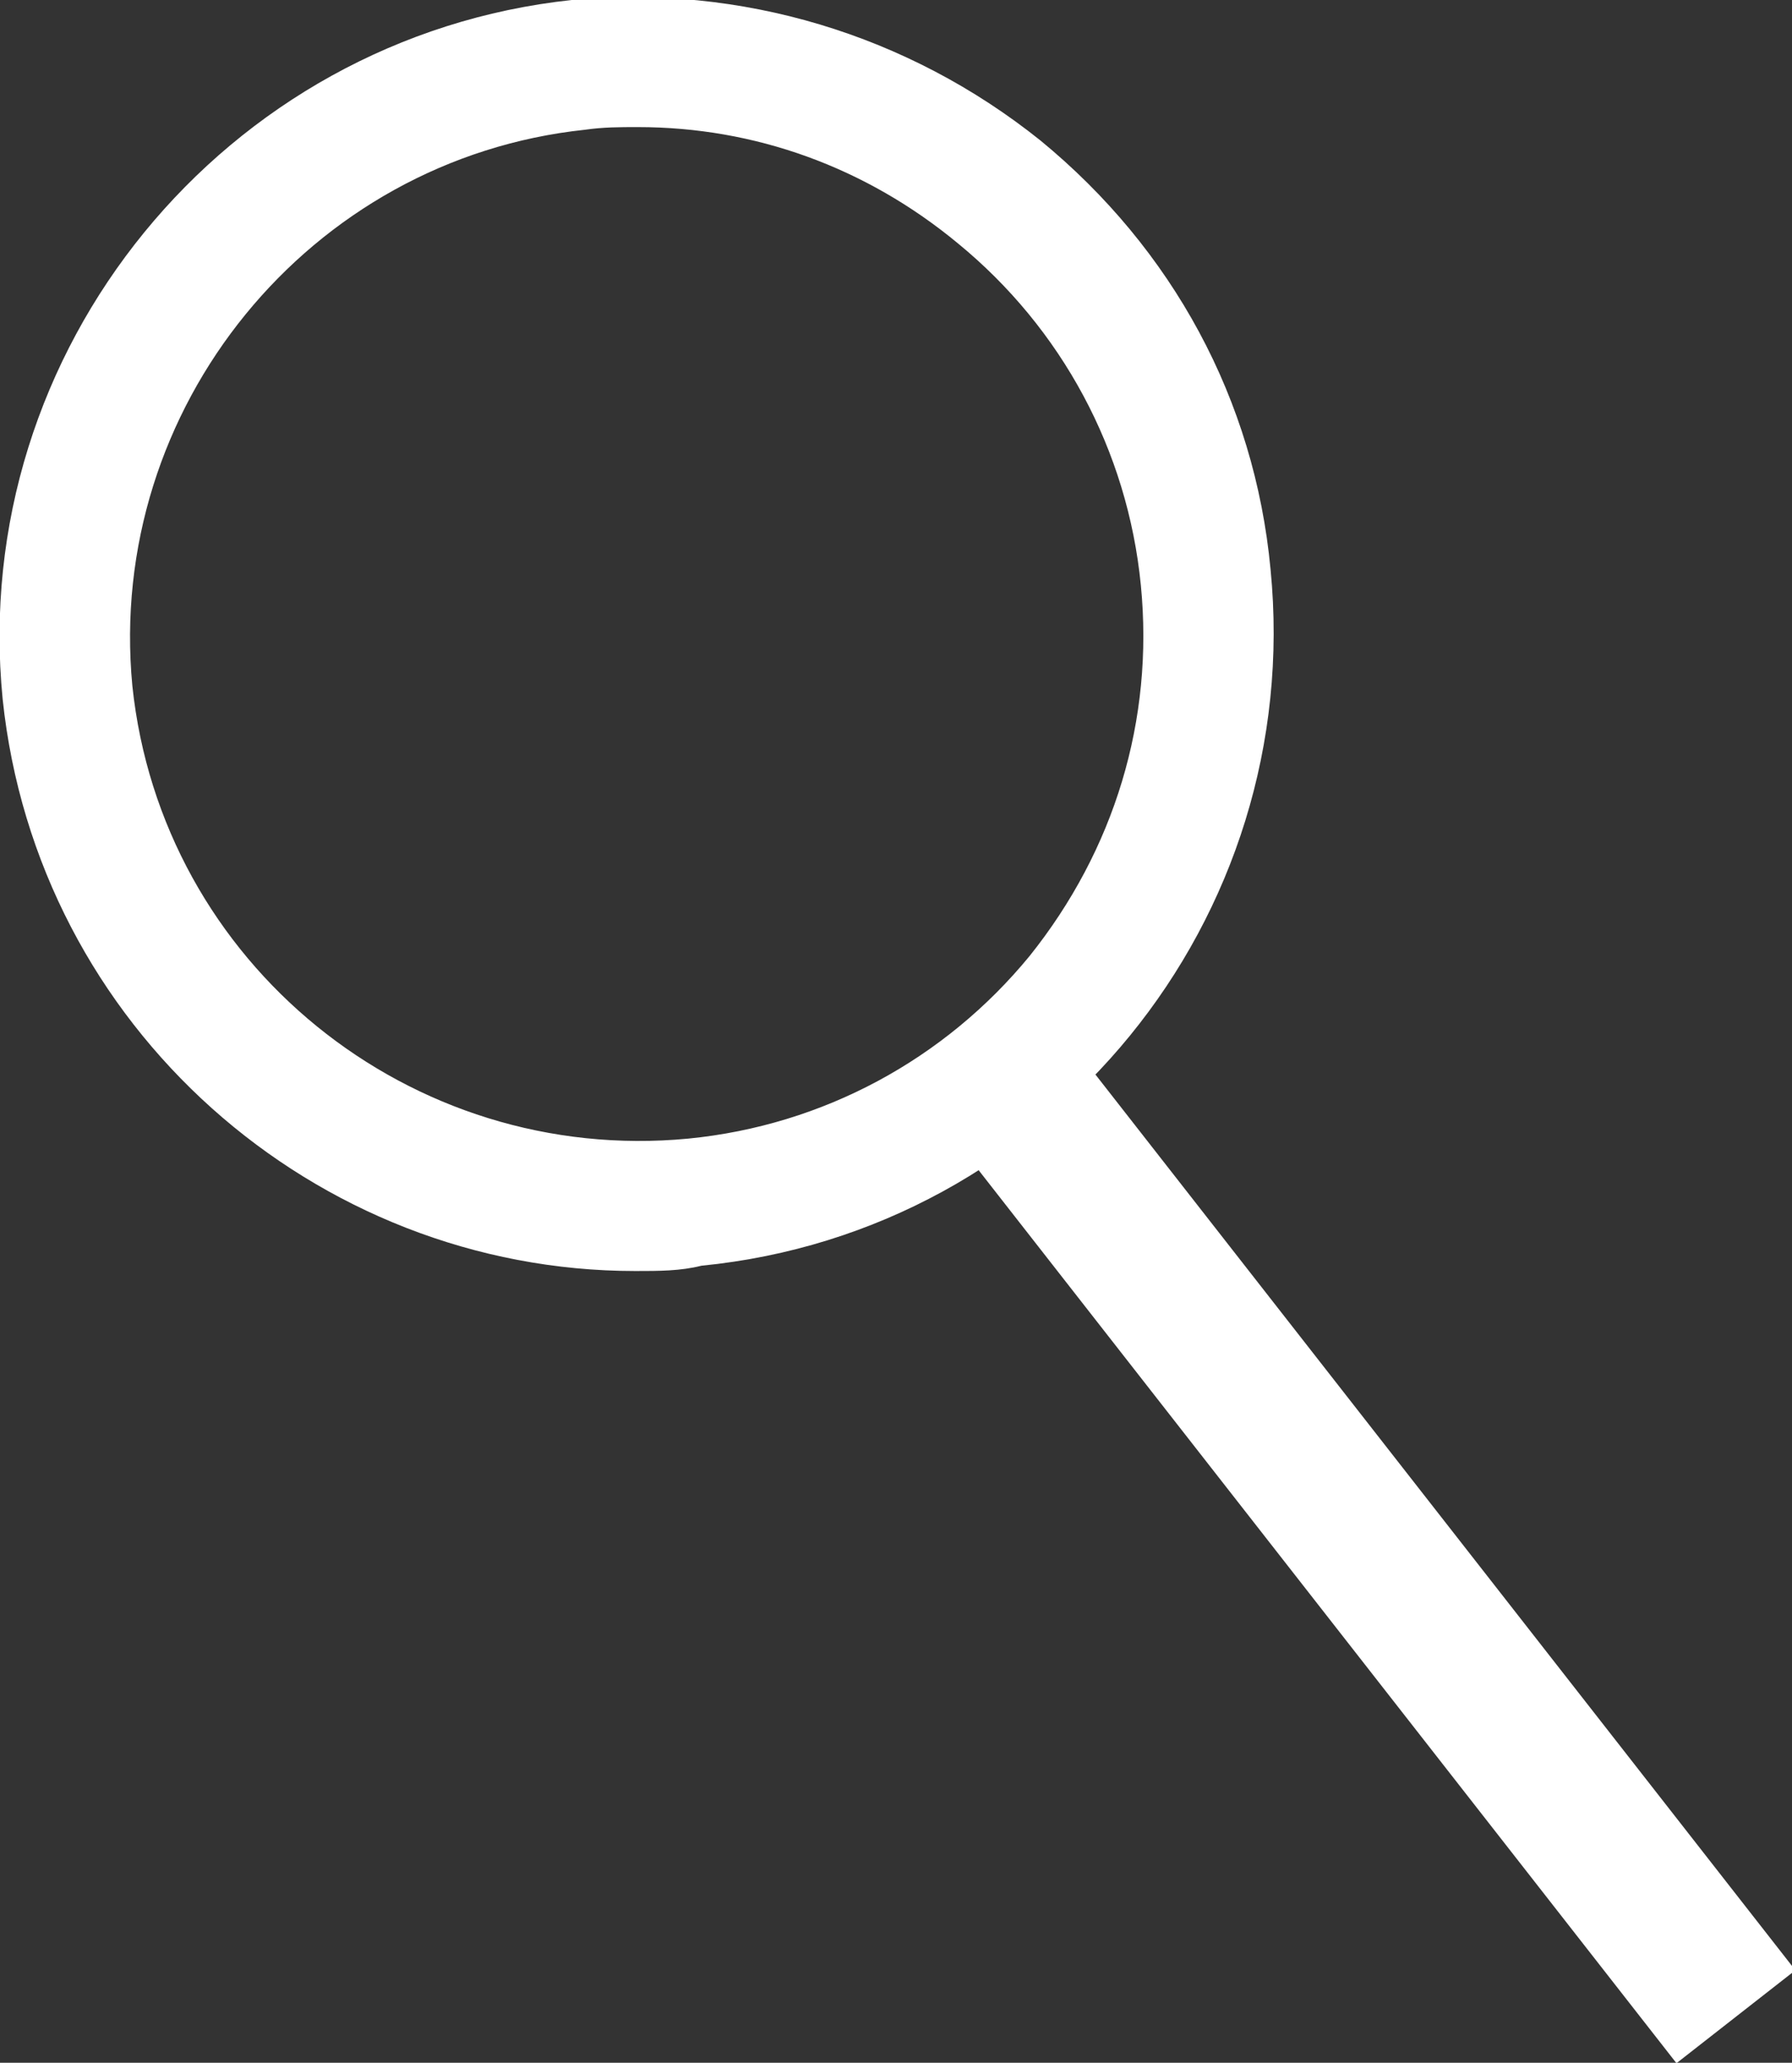 <?xml version="1.0" encoding="utf-8"?>
<!-- Generator: Adobe Illustrator 19.1.0, SVG Export Plug-In . SVG Version: 6.00 Build 0)  -->
<svg version="1.1" id="Calque_1" xmlns="http://www.w3.org/2000/svg" xmlns:xlink="http://www.w3.org/1999/xlink" x="0px" y="0px"
	 viewBox="-445 242.1 67.7 77.9" style="enable-background:new -445 242.1 67.7 77.9;" xml:space="preserve">
<rect x="-445" y="242.1" width="67.7" height="77.9" fill="#333333" stroke="none"/>
<style type="text/css">
	.st0{fill:#FFFFFF;}
</style>
<path class="st0" d="M-421,290.1c-12.1,0-22.6-9.2-23.9-21.6c-1.3-13.2,8.4-25,21.5-26.4c6.4-0.6,12.7,1.3,17.7,5.3
	c5,4.1,8.1,9.8,8.7,16.2l0,0c1.3,13.2-8.3,25-21.5,26.3C-419.3,290.1-420.1,290.1-421,290.1z M-420.9,246.9c-0.7,0-1.3,0-2,0.1
	c-10.4,1.1-18.1,10.5-17.1,21c1.1,10.5,10.5,18.1,21,17.1c5.1-0.5,9.7-3,12.9-6.9c3.2-4,4.7-8.9,4.2-14l0,0c-0.5-5.1-3-9.7-6.9-12.9
	C-412.3,248.4-416.5,246.9-420.9,246.9z"/>
<rect x="-417.7" y="296.7" transform="matrix(-0.616 -0.788 0.788 -0.616 -872.767 173.637)" class="st0" width="47.3" height="5.7"/>
</svg>
